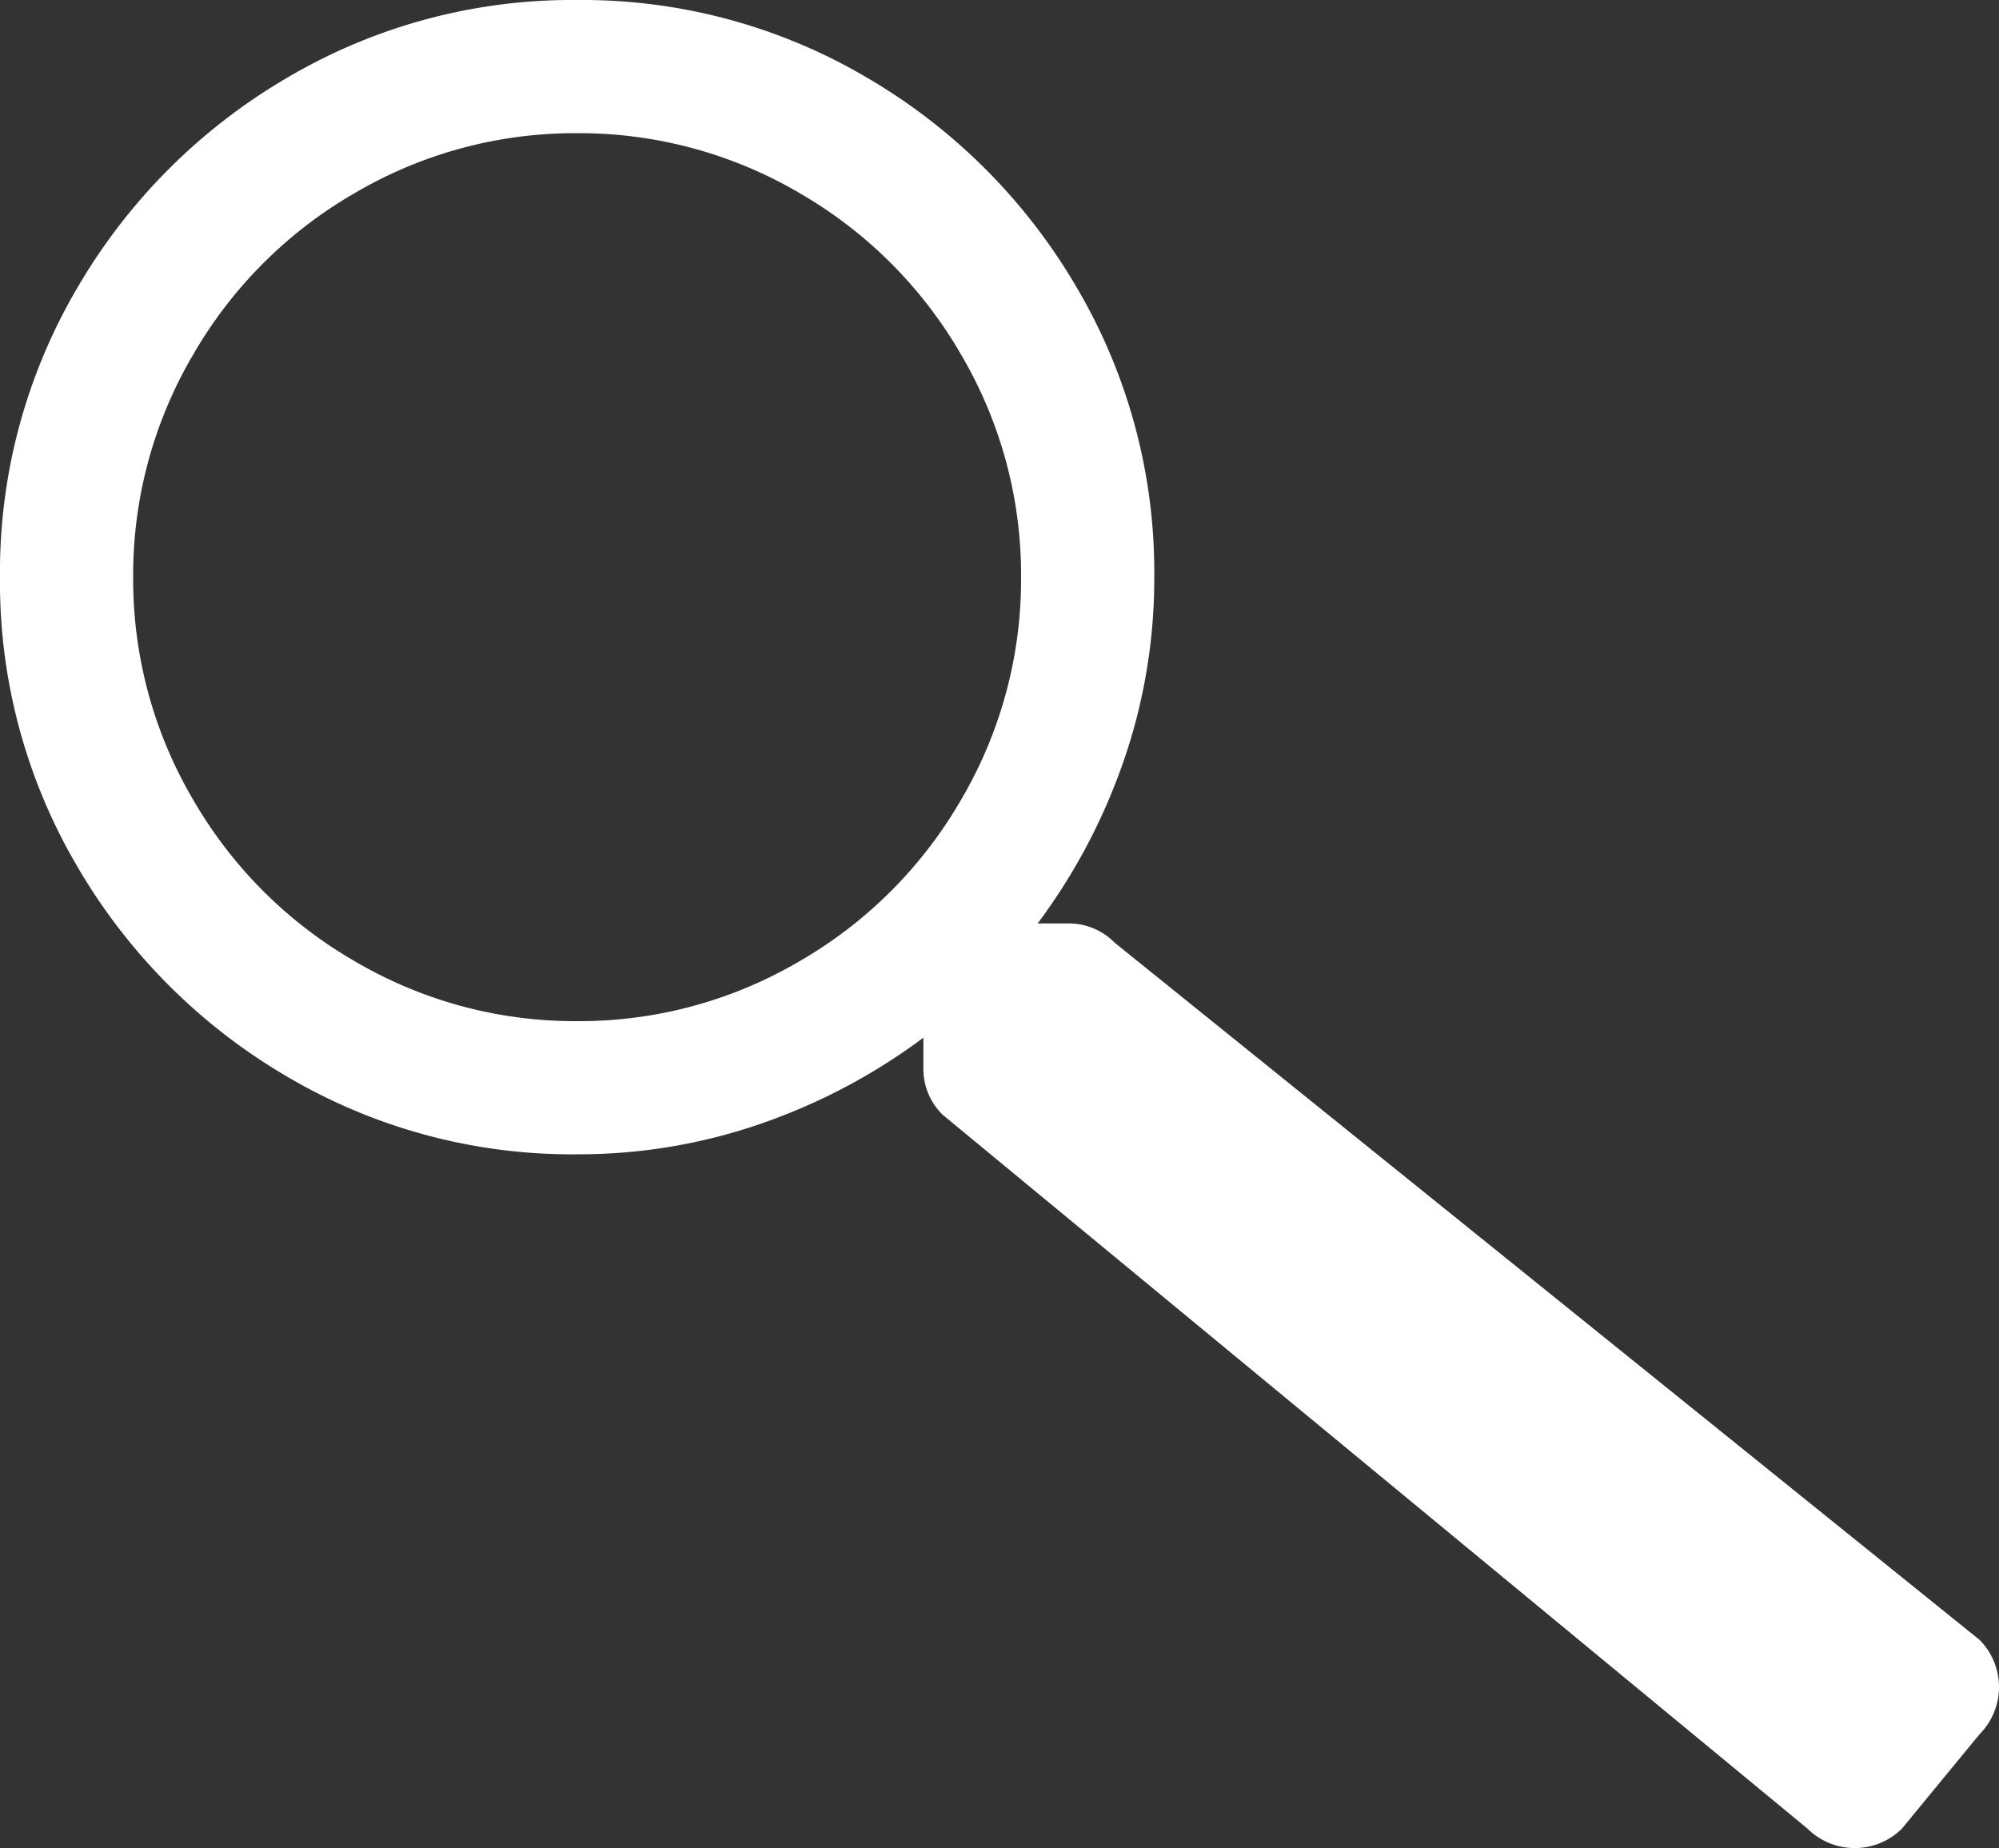 <svg xmlns="http://www.w3.org/2000/svg" xmlns:xlink="http://www.w3.org/1999/xlink" width="146.032" height="135" viewBox="0 0 146.032 135">
  <rect x="0" y="0" width="146.032" height="135" fill="#333333" stroke="none"/>
  <defs>
    <clipPath id="clip-path">
      <path id="Контур_189" data-name="Контур 189" d="M0,56.95H146.032v-135H0Z" transform="translate(0 78.05)" fill="#fff"/>
    </clipPath>
  </defs>
  <g id="Сгруппировать_272" data-name="Сгруппировать 272" transform="translate(0 78.05)">
    <g id="Сгруппировать_271" data-name="Сгруппировать 271" transform="translate(0 -78.05)" clip-path="url(#clip-path)">
      <g id="Сгруппировать_269" data-name="Сгруппировать 269" transform="translate(67.456 67.456)">
        <path id="Контур_187" data-name="Контур 187" d="M3.078,0H6.322A4.69,4.69,0,0,1,9.767,1.418L72.938,52.333a4.894,4.894,0,0,1,0,6.891l-5.675,6.9a4.9,4.9,0,0,1-6.893,0L-2.8,13.986a4.692,4.692,0,0,1-1.42-3.445V7.3" transform="translate(4.219)" fill="#fff"/>
      </g>
      <g id="Сгруппировать_270" data-name="Сгруппировать 270" transform="translate(-0.001 0)">
        <path id="Контур_188" data-name="Контур 188" d="M29.415,32.407V29.569a43.557,43.557,0,0,1-12.77,7.6,40.752,40.752,0,0,1-14.8,2.736,40.956,40.956,0,0,1-21.181-5.675,42.593,42.593,0,0,1-15.3-15.3A40.941,40.941,0,0,1-40.313-2.254a40.941,40.941,0,0,1,5.677-21.181,42.593,42.593,0,0,1,15.3-15.3A40.956,40.956,0,0,1,1.847-44.414a40.958,40.958,0,0,1,21.183,5.675,42.593,42.593,0,0,1,15.3,15.3A40.941,40.941,0,0,1,44.01-2.254a40.76,40.76,0,0,1-2.738,14.8,43.505,43.505,0,0,1-7.6,12.768H36.51M1.847,30.178a31.724,31.724,0,0,0,16.217-4.359A32.2,32.2,0,0,0,29.922,13.962,31.723,31.723,0,0,0,34.28-2.254a31.723,31.723,0,0,0-4.359-16.216A32.212,32.212,0,0,0,18.065-30.328,31.74,31.74,0,0,0,1.847-34.685a31.727,31.727,0,0,0-16.214,4.357A32.2,32.2,0,0,0-26.225-18.469,31.723,31.723,0,0,0-30.584-2.254a31.723,31.723,0,0,0,4.359,16.216A32.186,32.186,0,0,0-14.366,25.819,31.712,31.712,0,0,0,1.847,30.178" transform="translate(40.313 44.414)" fill="#fff"/>
      </g>
    </g>
  </g>
</svg>
